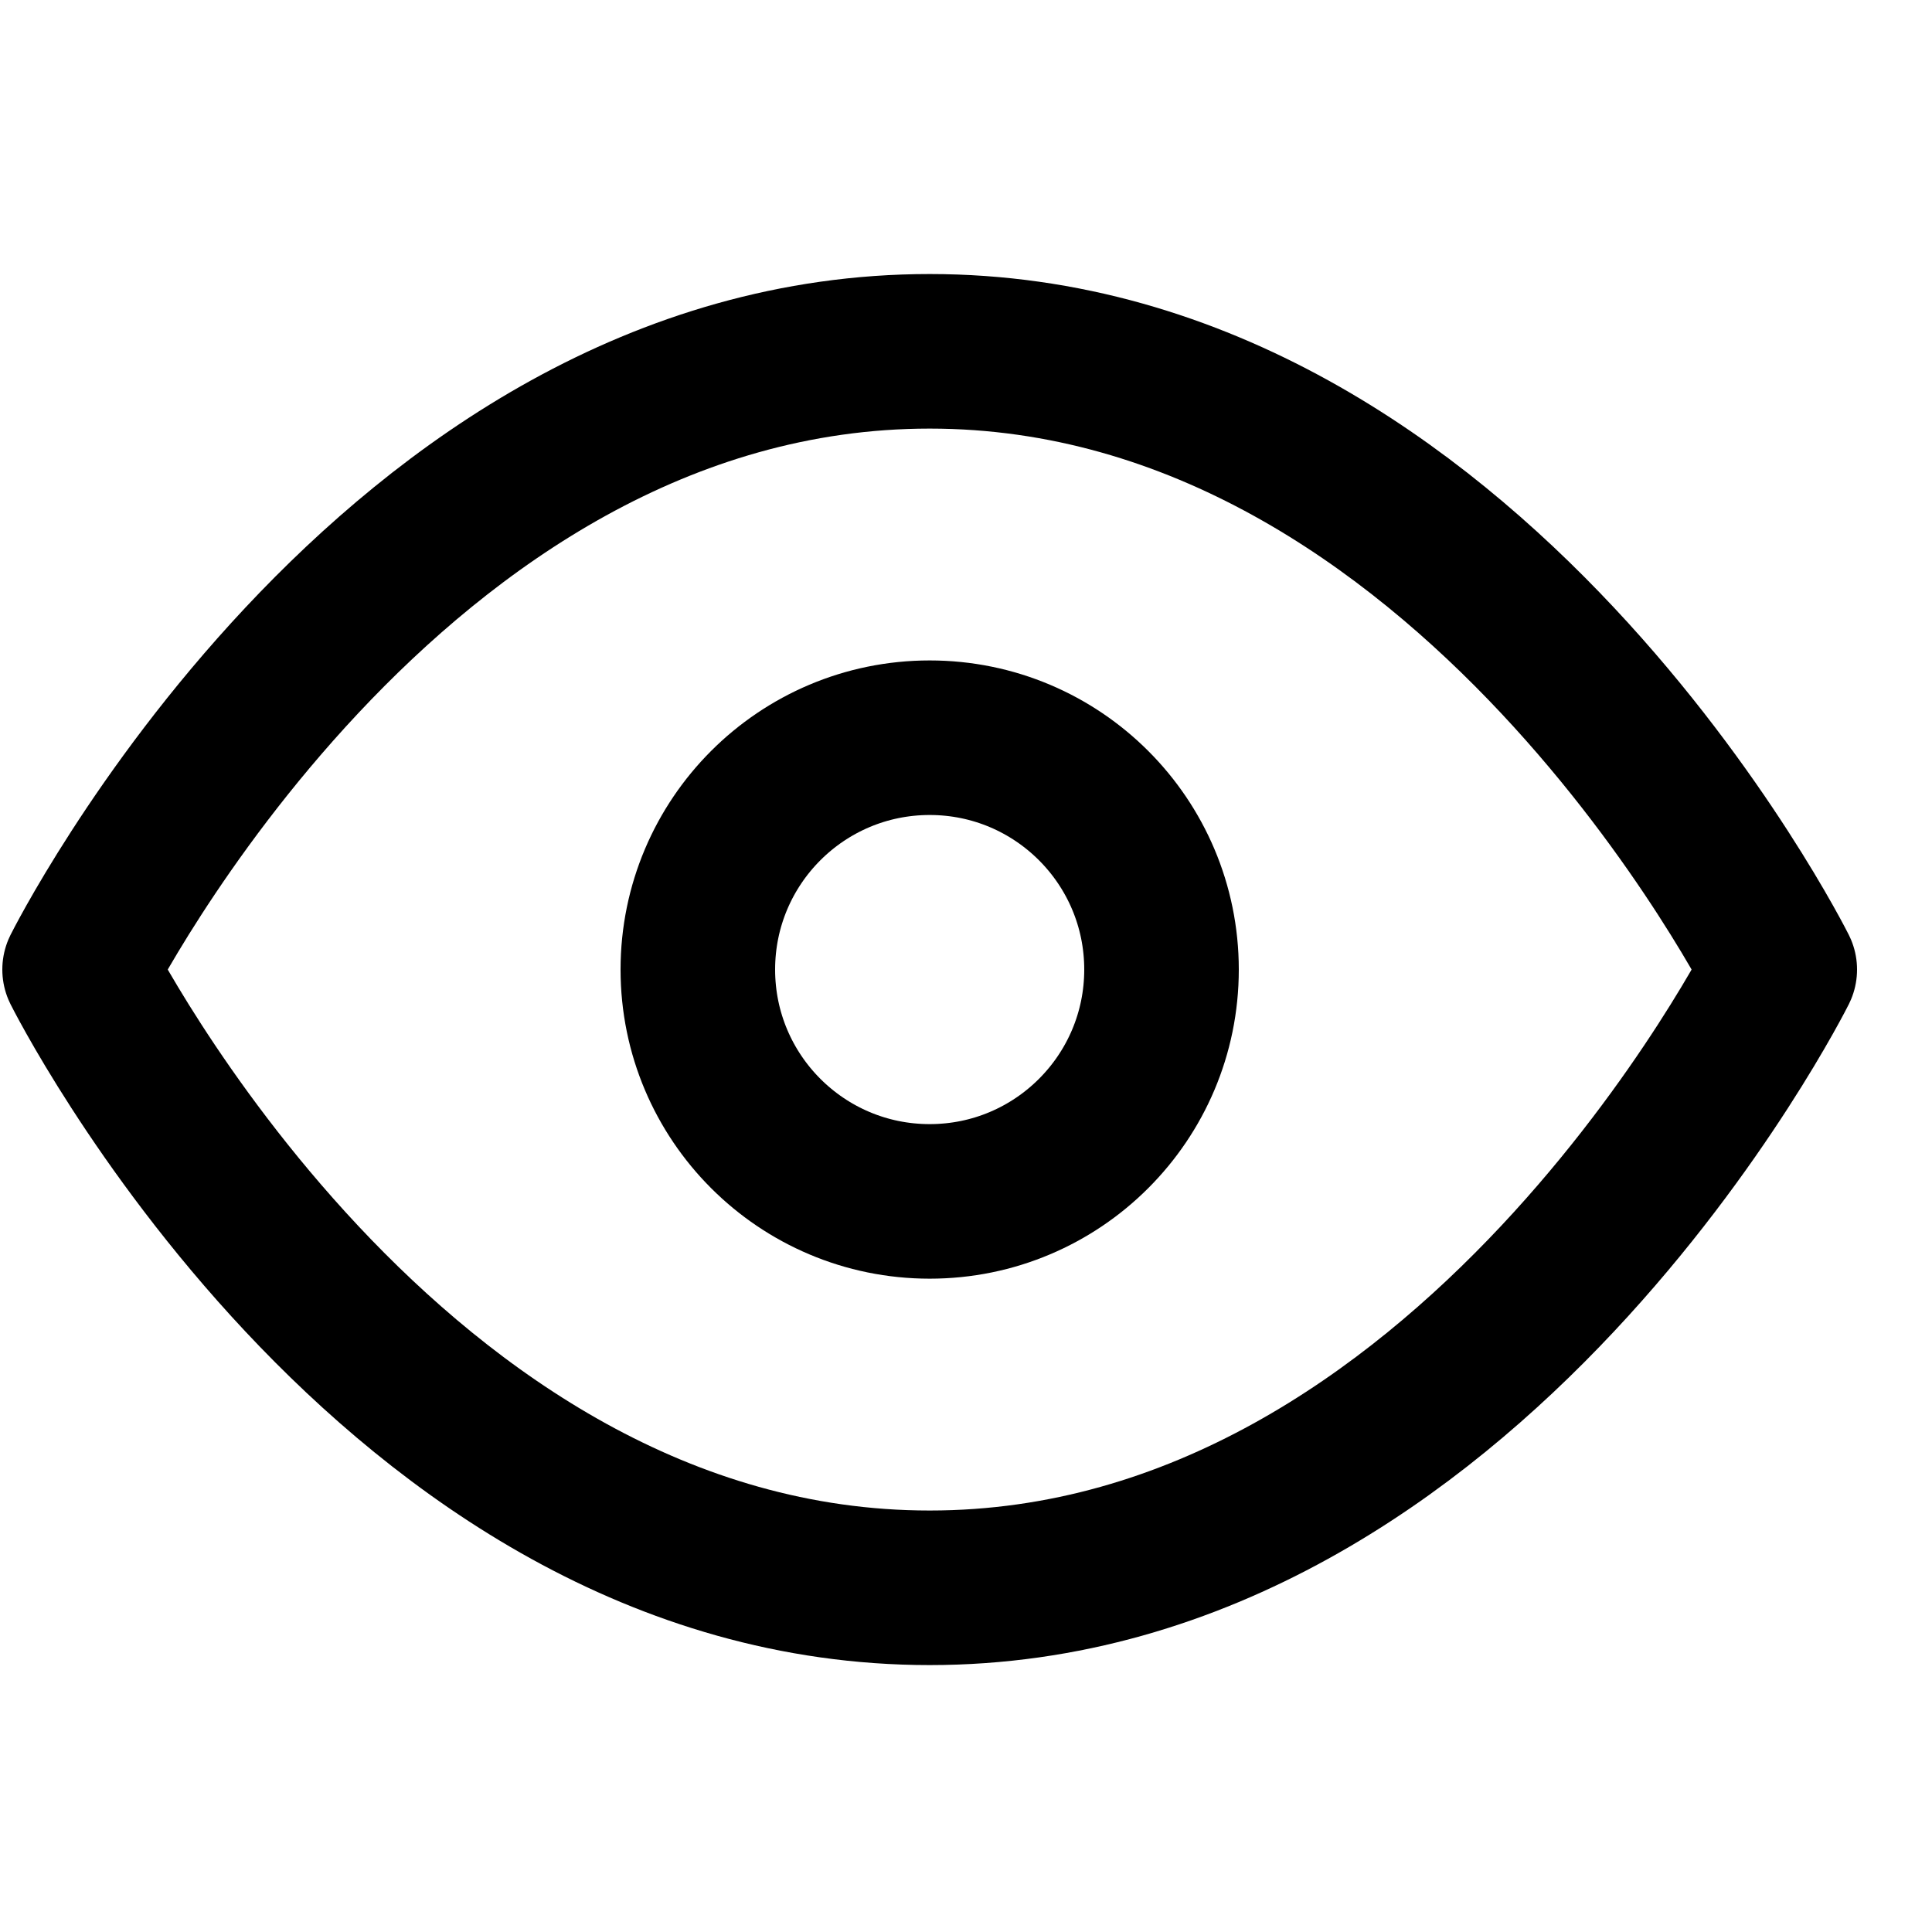 <svg width="25" height="25" viewBox="0 0 25 25" fill="none" xmlns="http://www.w3.org/2000/svg">
<g clip-path="url(#clip0_560_86)">
<path d="M1.03 12.546C1.03 12.546 5.03 4.546 12.03 4.546C19.03 4.546 23.03 12.546 23.03 12.546C23.03 12.546 19.03 20.546 12.03 20.546C5.03 20.546 1.03 12.546 1.03 12.546Z" stroke="black" stroke-width="2" stroke-linecap="round" stroke-linejoin="round"/>
<path d="M12.03 15.546C13.687 15.546 15.03 14.203 15.03 12.546C15.03 10.889 13.687 9.546 12.03 9.546C10.373 9.546 9.03 10.889 9.03 12.546C9.03 14.203 10.373 15.546 12.03 15.546Z" stroke="black" stroke-width="2" stroke-linecap="round" stroke-linejoin="round"/>
</g>
<defs>
<clipPath id="clip0_560_86">
<rect width="24" height="24" fill="black" transform="translate(0.03 0.546)"/>
</clipPath>
</defs>
</svg>
